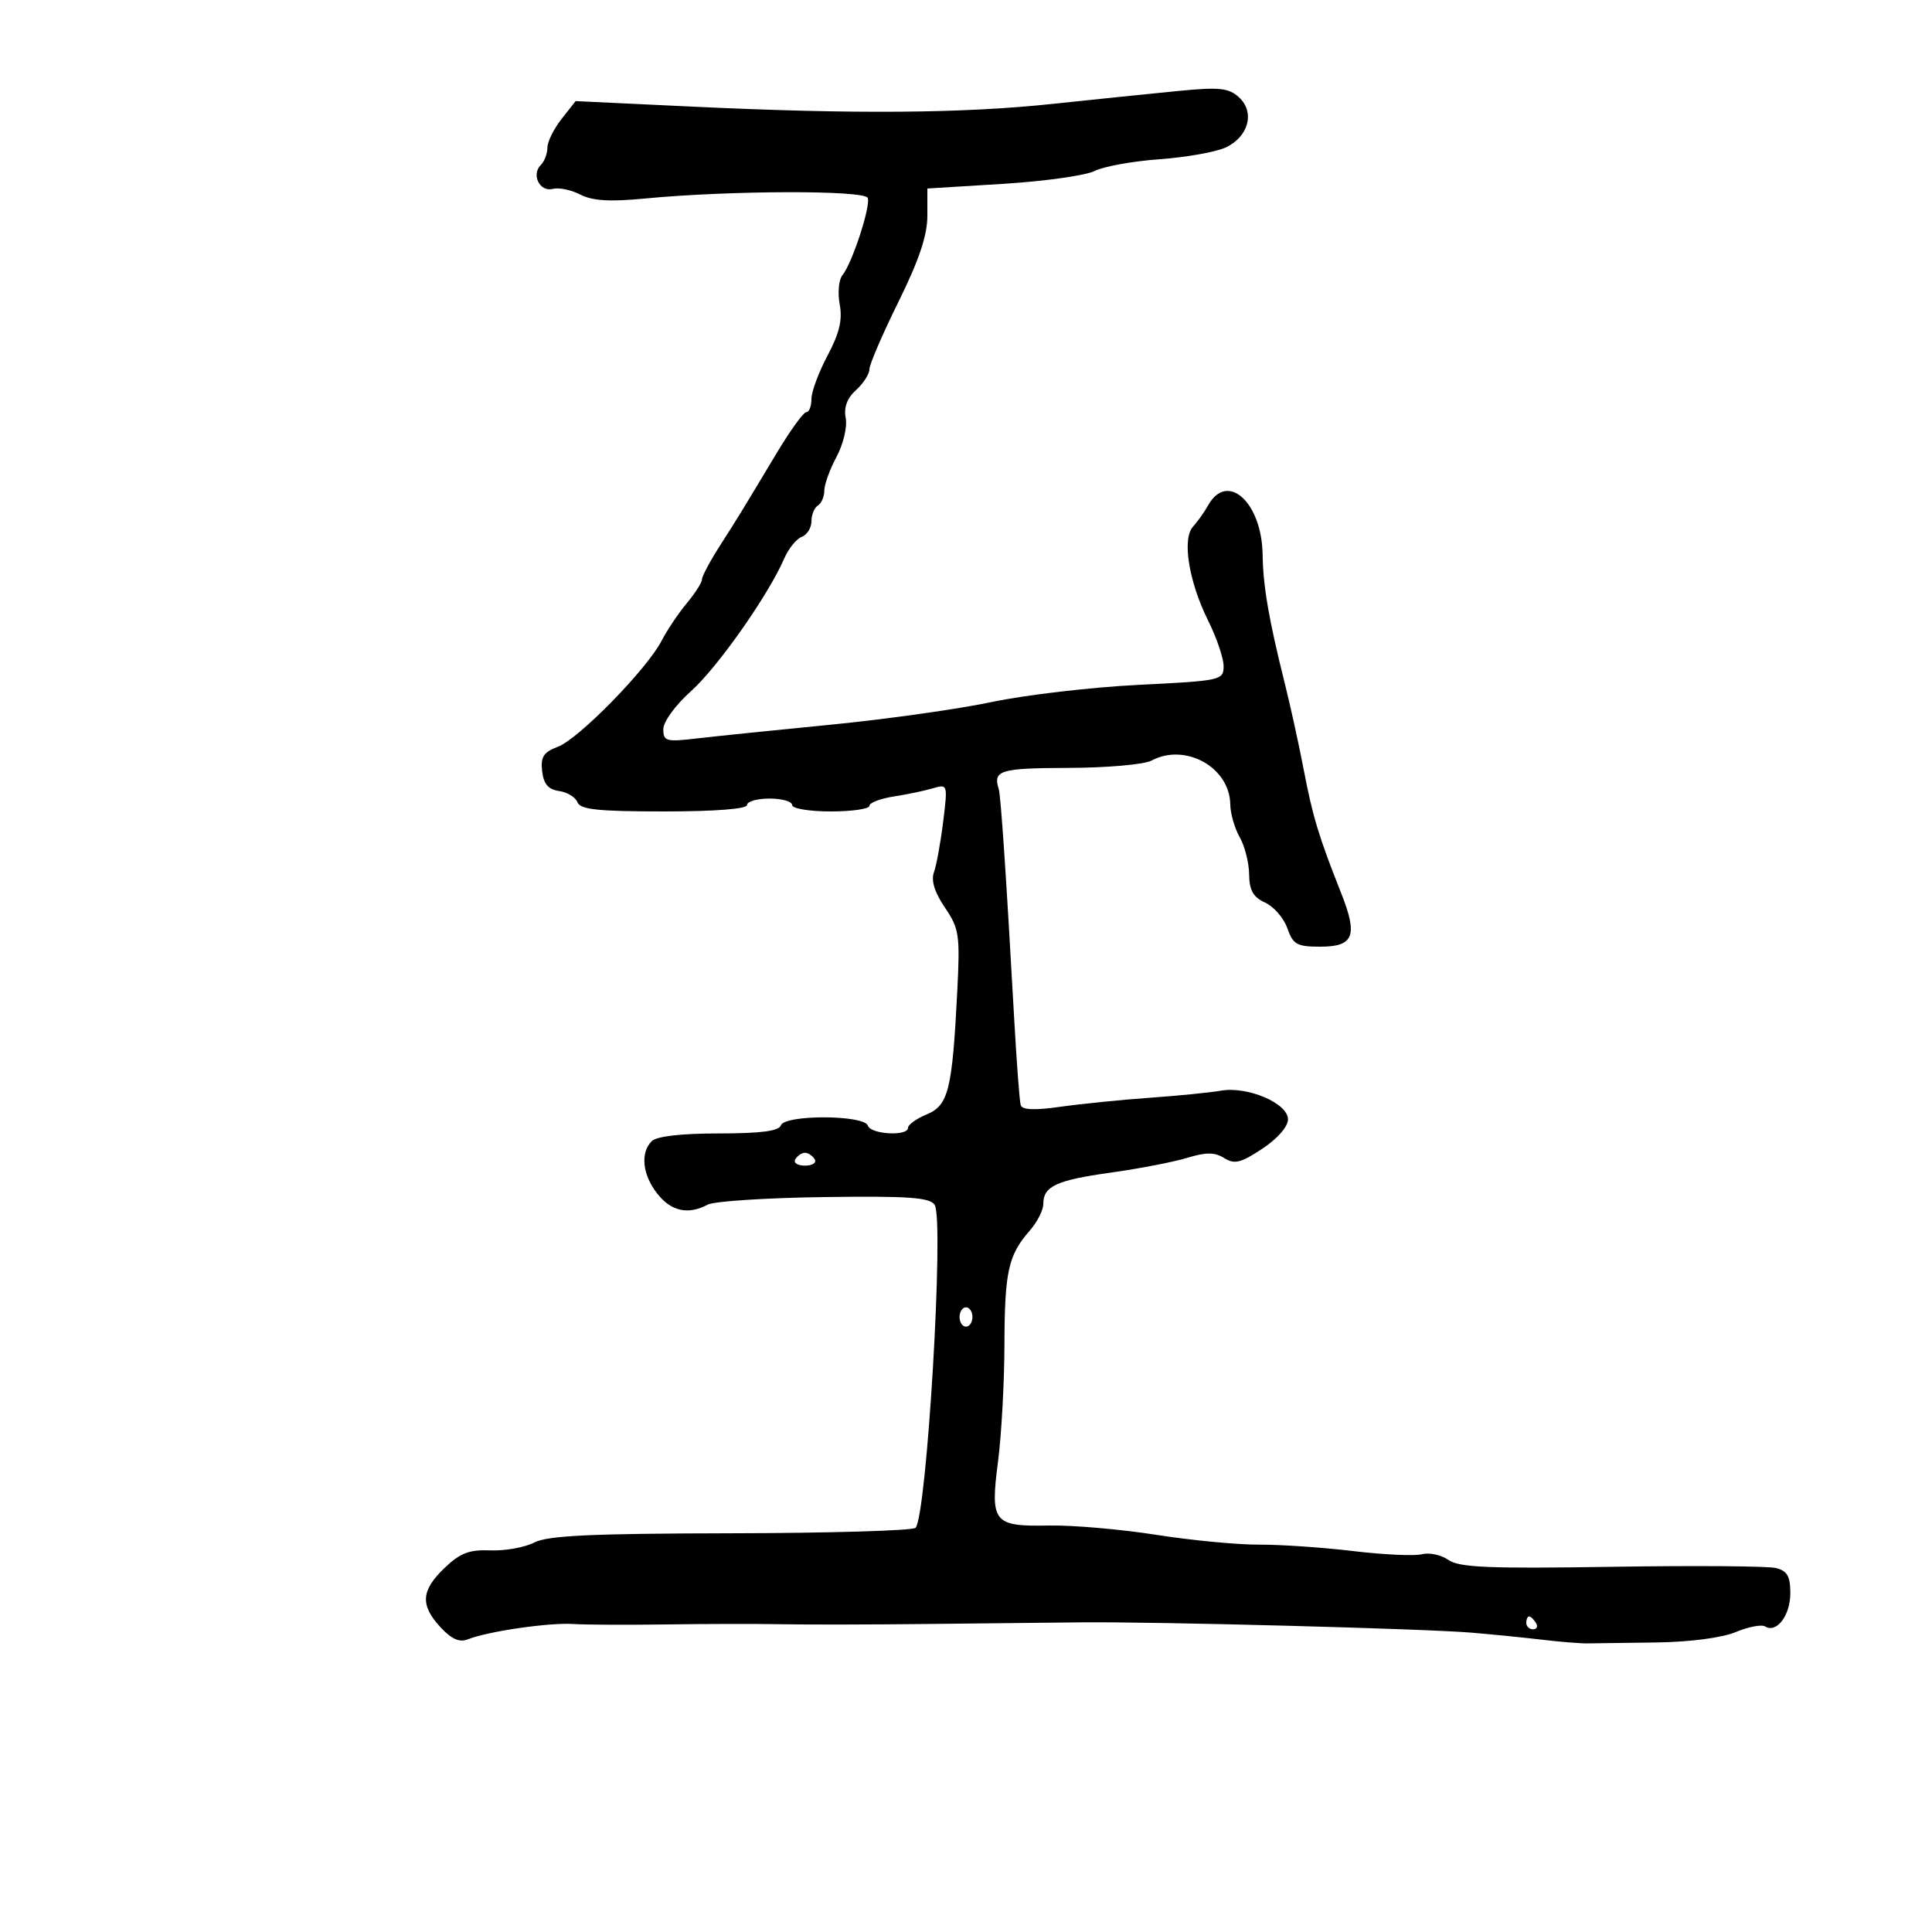 <svg xmlns="http://www.w3.org/2000/svg" width="300" height="300" viewBox="0 0 300 300" version="1.1">
	<path d="M 183 14.121 C 178.875 14.522, 170.100 15.425, 163.500 16.127 C 149.485 17.617, 132.614 17.746, 107.441 16.554 L 89.382 15.699 87.191 18.484 C 85.986 20.016, 85 22.019, 85 22.935 C 85 23.851, 84.535 25.065, 83.967 25.633 C 82.460 27.140, 83.835 29.856, 85.839 29.332 C 86.780 29.086, 88.702 29.483, 90.112 30.214 C 91.981 31.184, 94.684 31.351, 100.088 30.831 C 113.296 29.559, 134.335 29.506, 134.748 30.743 C 135.199 32.097, 132.302 40.932, 130.822 42.715 C 130.245 43.409, 130.049 45.449, 130.387 47.247 C 130.840 49.663, 130.348 51.741, 128.500 55.212 C 127.125 57.795, 126 60.829, 126 61.954 C 126 63.079, 125.643 64, 125.208 64 C 124.772 64, 122.728 66.813, 120.665 70.250 C 114.851 79.939, 114.671 80.232, 111.750 84.800 C 110.237 87.165, 109 89.493, 109 89.973 C 109 90.454, 107.938 92.119, 106.641 93.673 C 105.343 95.228, 103.584 97.850, 102.732 99.500 C 100.462 103.895, 89.881 114.714, 86.652 115.942 C 84.397 116.800, 83.927 117.524, 84.184 119.750 C 84.413 121.744, 85.136 122.590, 86.811 122.828 C 88.082 123.008, 89.368 123.795, 89.668 124.578 C 90.101 125.706, 92.881 126, 103.107 126 C 111.036 126, 116 125.615, 116 125 C 116 124.450, 117.575 124, 119.500 124 C 121.425 124, 123 124.450, 123 125 C 123 125.556, 125.667 126, 129 126 C 132.300 126, 135 125.609, 135 125.132 C 135 124.654, 136.688 124.003, 138.750 123.684 C 140.813 123.365, 143.553 122.793, 144.839 122.412 C 147.159 121.726, 147.173 121.771, 146.453 127.610 C 146.054 130.849, 145.410 134.372, 145.022 135.439 C 144.553 136.728, 145.122 138.564, 146.720 140.919 C 148.948 144.202, 149.088 145.155, 148.641 153.980 C 147.869 169.239, 147.271 171.645, 143.903 173.040 C 142.306 173.702, 141 174.638, 141 175.121 C 141 176.472, 135.221 176.163, 134.763 174.788 C 134.198 173.095, 121.816 173.060, 121.251 174.750 C 120.957 175.629, 118.100 176, 111.617 176 C 105.781 176, 101.960 176.440, 101.200 177.200 C 99.390 179.010, 99.755 182.418, 102.073 185.365 C 104.228 188.105, 106.872 188.674, 109.904 187.051 C 110.879 186.529, 118.988 186.002, 127.924 185.880 C 141.033 185.700, 144.355 185.931, 145.131 187.078 C 146.642 189.314, 143.906 235.494, 142.159 237.241 C 141.722 237.678, 128.826 238.058, 113.501 238.086 C 91.800 238.125, 85.045 238.442, 82.960 239.521 C 81.487 240.282, 78.430 240.831, 76.167 240.741 C 72.860 240.609, 71.456 241.147, 69.025 243.476 C 65.371 246.977, 65.219 249.245, 68.409 252.685 C 70.124 254.535, 71.349 255.072, 72.659 254.548 C 75.738 253.317, 85.286 251.930, 89 252.173 C 90.925 252.300, 97.450 252.330, 103.500 252.241 C 109.550 252.152, 117.650 252.139, 121.500 252.212 C 125.350 252.286, 135.475 252.267, 144 252.171 C 152.525 252.074, 163.325 251.960, 168 251.916 C 179.776 251.806, 221.209 252.904, 228.500 253.519 C 231.800 253.797, 236.750 254.292, 239.500 254.619 C 242.250 254.945, 245.400 255.201, 246.500 255.186 C 247.600 255.172, 252.426 255.106, 257.225 255.040 C 262.429 254.968, 267.390 254.317, 269.519 253.428 C 271.482 252.607, 273.538 252.214, 274.088 252.554 C 275.868 253.654, 278 250.843, 278 247.397 C 278 244.745, 277.526 243.921, 275.750 243.481 C 274.512 243.175, 263.029 243.090, 250.232 243.293 C 231.217 243.595, 226.590 243.401, 224.919 242.231 C 223.795 241.444, 221.945 241.043, 220.808 241.340 C 219.671 241.637, 214.861 241.416, 210.120 240.849 C 205.379 240.281, 198.800 239.833, 195.500 239.852 C 192.200 239.871, 185 239.182, 179.500 238.320 C 174 237.459, 166.520 236.812, 162.877 236.883 C 154.231 237.051, 153.741 236.432, 154.977 226.907 C 155.506 222.833, 155.952 214.692, 155.969 208.815 C 156.002 197.430, 156.563 194.899, 159.894 191.097 C 161.052 189.775, 162 187.918, 162 186.969 C 162 184.199, 164.004 183.266, 172.500 182.080 C 176.900 181.466, 182.225 180.437, 184.334 179.794 C 187.287 178.893, 188.610 178.900, 190.089 179.823 C 191.694 180.826, 192.664 180.589, 196.004 178.378 C 198.358 176.821, 200 174.946, 200 173.816 C 200 171.315, 193.729 168.636, 189.573 169.361 C 187.883 169.656, 182.900 170.152, 178.500 170.463 C 174.100 170.774, 167.872 171.403, 164.659 171.859 C 160.628 172.433, 158.717 172.351, 158.492 171.595 C 158.313 170.993, 157.853 164.875, 157.471 158 C 156.252 136.103, 155.405 123.529, 155.080 122.500 C 154.166 119.612, 155.300 119.269, 165.869 119.240 C 171.847 119.224, 177.667 118.713, 178.803 118.105 C 184.040 115.303, 190.957 119.143, 191.035 124.896 C 191.055 126.328, 191.714 128.625, 192.500 130 C 193.286 131.375, 193.945 133.972, 193.965 135.771 C 193.991 138.254, 194.591 139.312, 196.450 140.159 C 197.798 140.773, 199.349 142.564, 199.898 144.138 C 200.776 146.657, 201.385 147, 204.979 147 C 210.233 147, 210.889 145.321, 208.242 138.654 C 204.790 129.955, 203.823 126.766, 202.437 119.500 C 201.702 115.650, 200.368 109.575, 199.472 106 C 197.038 96.283, 196.126 90.980, 196.060 86.154 C 195.948 78.011, 190.596 73.140, 187.602 78.458 C 186.996 79.535, 185.937 81.029, 185.250 81.780 C 183.524 83.663, 184.595 90.336, 187.587 96.342 C 188.914 99.006, 190 102.198, 190 103.437 C 190 105.628, 189.634 105.708, 176.750 106.348 C 169.463 106.710, 159.225 107.908, 154 109.010 C 148.775 110.112, 137.525 111.696, 129 112.529 C 120.475 113.363, 111.138 114.322, 108.250 114.660 C 103.422 115.226, 103 115.110, 103 113.223 C 103 112.068, 104.875 109.493, 107.288 107.335 C 111.428 103.632, 119.294 92.441, 121.777 86.722 C 122.440 85.194, 123.662 83.683, 124.491 83.365 C 125.321 83.047, 126 81.961, 126 80.952 C 126 79.943, 126.450 78.840, 127 78.500 C 127.550 78.160, 128 77.114, 128 76.176 C 128 75.238, 128.854 72.877, 129.898 70.929 C 130.950 68.966, 131.586 66.285, 131.324 64.915 C 131.006 63.251, 131.529 61.831, 132.926 60.567 C 134.067 59.535, 135 58.085, 135 57.346 C 135 56.606, 137.025 51.902, 139.500 46.892 C 142.701 40.412, 144 36.554, 144 33.527 L 144 29.272 155.715 28.550 C 162.158 28.154, 168.571 27.254, 169.965 26.551 C 171.359 25.849, 175.875 25.030, 180 24.731 C 184.125 24.433, 188.748 23.619, 190.274 22.923 C 193.874 21.280, 194.916 17.413, 192.381 15.105 C 190.787 13.653, 189.355 13.503, 183 14.121 M 123.500 180 C 123.160 180.550, 123.835 181, 125 181 C 126.165 181, 126.840 180.550, 126.500 180 C 126.160 179.450, 125.485 179, 125 179 C 124.515 179, 123.840 179.450, 123.500 180 M 149 204.500 C 149 205.325, 149.450 206, 150 206 C 150.550 206, 151 205.325, 151 204.500 C 151 203.675, 150.550 203, 150 203 C 149.450 203, 149 203.675, 149 204.500 M 237 252 C 237 252.550, 237.477 253, 238.059 253 C 238.641 253, 238.840 252.550, 238.500 252 C 238.160 251.450, 237.684 251, 237.441 251 C 237.198 251, 237 251.450, 237 252" stroke="none" fill="black" fill-rule="evenodd"/>
</svg>